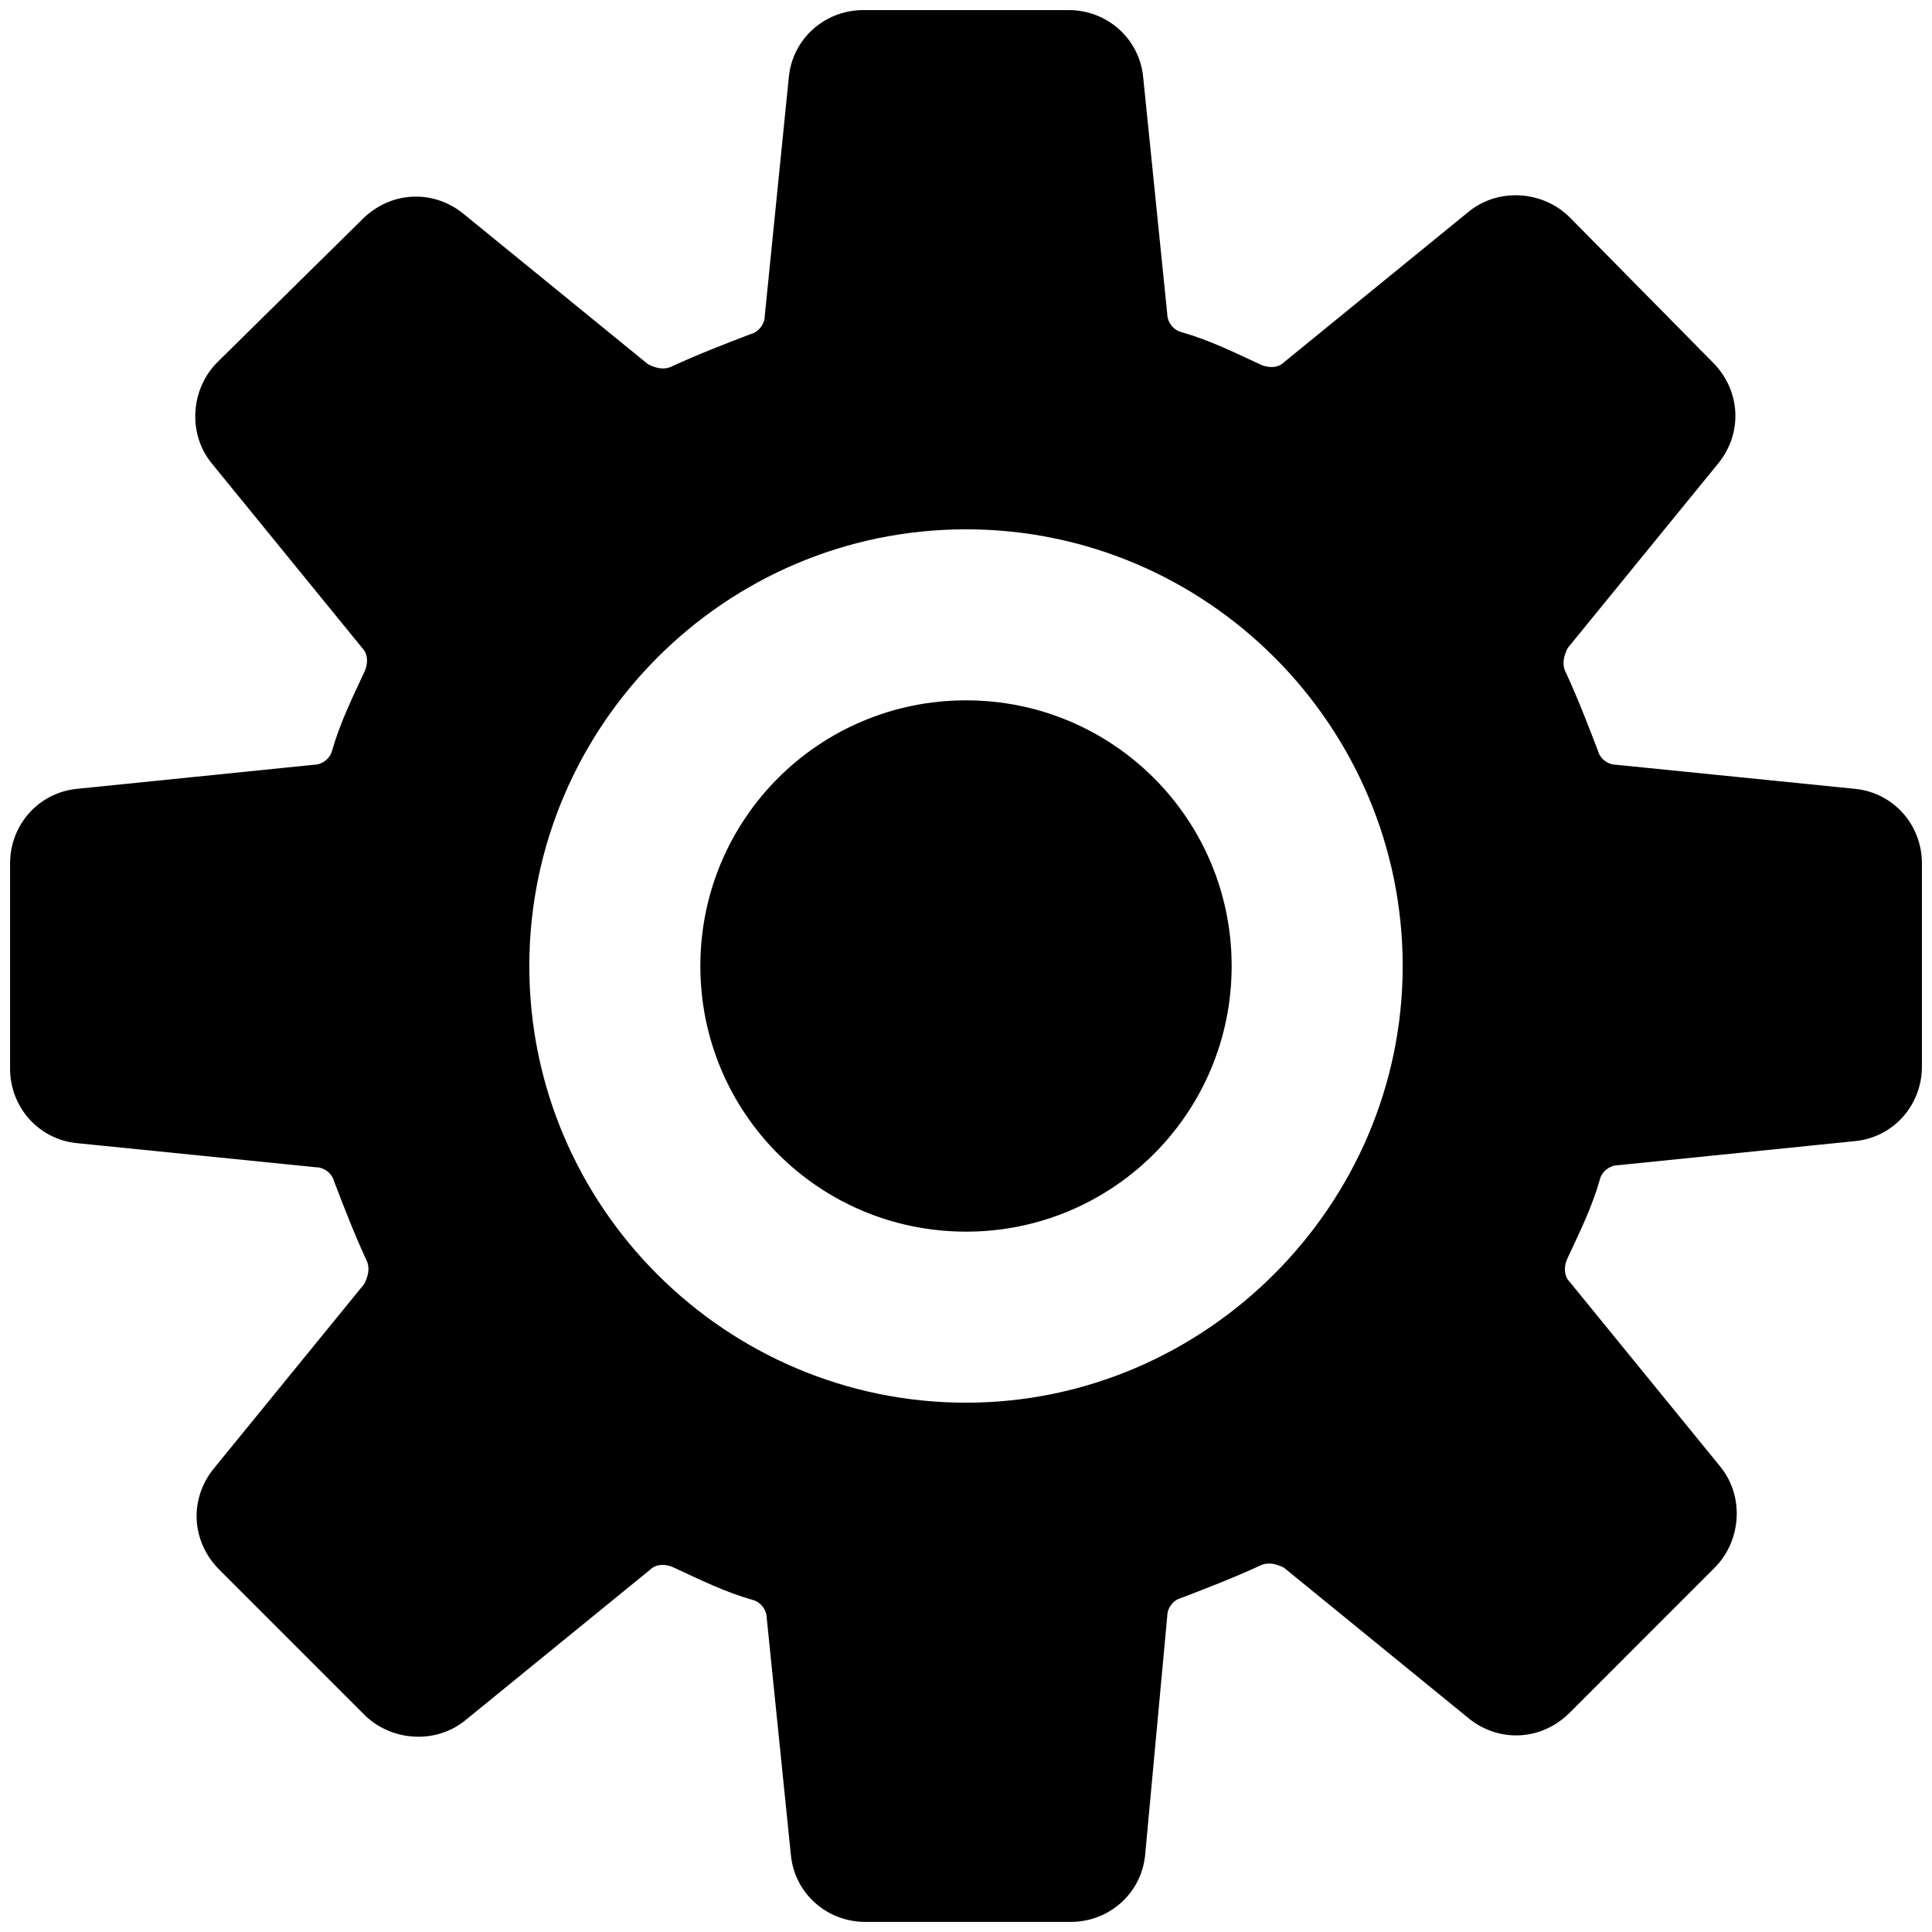 <?xml version="1.0" encoding="UTF-8"?>
<svg width="36px" height="36px" viewBox="0 0 36 36" version="1.1" xmlns="http://www.w3.org/2000/svg" xmlns:xlink="http://www.w3.org/1999/xlink">
    <title>B7EAFB0C-652D-4D7B-A784-7E7B4DB0DF59</title>
    <defs>
        <filter id="filter-1">
            <feColorMatrix in="SourceGraphic" type="matrix" values="0 0 0 0 0.914 0 0 0 0 0.922 0 0 0 0 0.914 0 0 0 0.4 0"></feColorMatrix>
        </filter>
    </defs>
    <g id="HFW-0.4" stroke="none" stroke-width="1" fill="none" fill-rule="evenodd">
        <g id="Analyze/CodeRepo/#1" transform="translate(-58, -337)">
            <g id="Sidebar-Projects" transform="translate(0, 145)">
                <g id="Sidebar-tab---settings" transform="translate(48, 192)">
                    <g id="icon:settings" transform="translate(10, 0)">
                        <g filter="url(#filter-1)">
                            <g>
                                <g id="Group" fill="#000000" fill-rule="nonzero">
                                    <path d="M34.575,14.7 L30.113,14.25 C29.962,14.25 29.812,14.137 29.775,13.988 C29.587,13.5 29.4,13.012 29.175,12.525 C29.1,12.375 29.137,12.225 29.212,12.075 L32.025,8.625 C32.475,8.062 32.438,7.275 31.913,6.75 L29.25,4.05 C28.762,3.562 27.938,3.487 27.375,3.938 L23.925,6.75 C23.812,6.862 23.625,6.862 23.475,6.787 C22.988,6.562 22.538,6.338 22.012,6.188 C21.863,6.15 21.75,6 21.75,5.85 L21.3,1.425 C21.225,0.713 20.625,0.188 19.913,0.188 L16.087,0.188 C15.375,0.188 14.775,0.713 14.7,1.425 L14.25,5.888 C14.25,6.037 14.137,6.188 13.988,6.225 C13.5,6.412 13.012,6.6 12.525,6.825 C12.375,6.9 12.225,6.862 12.075,6.787 L8.625,3.975 C8.062,3.525 7.275,3.562 6.75,4.088 L4.05,6.75 C3.562,7.237 3.487,8.062 3.938,8.625 L6.75,12.075 C6.862,12.188 6.862,12.375 6.787,12.525 C6.562,13.012 6.338,13.463 6.188,13.988 C6.15,14.137 6,14.25 5.85,14.25 L1.425,14.7 C0.713,14.775 0.188,15.375 0.188,16.087 L0.188,19.913 C0.188,20.625 0.713,21.225 1.425,21.3 L5.888,21.75 C6.037,21.75 6.188,21.863 6.225,22.012 C6.412,22.5 6.6,22.988 6.825,23.475 C6.9,23.625 6.862,23.775 6.787,23.925 L3.975,27.375 C3.525,27.938 3.562,28.725 4.088,29.25 L6.787,31.95 C7.275,32.438 8.1,32.513 8.662,32.062 L12.113,29.25 C12.225,29.137 12.412,29.137 12.562,29.212 C13.05,29.438 13.5,29.663 14.025,29.812 C14.175,29.85 14.287,30 14.287,30.15 L14.738,34.575 C14.812,35.288 15.412,35.812 16.125,35.812 L19.95,35.812 C20.663,35.812 21.262,35.288 21.337,34.575 L21.75,30.113 C21.75,29.962 21.863,29.812 22.012,29.775 C22.5,29.587 22.988,29.4 23.475,29.175 C23.625,29.1 23.775,29.137 23.925,29.212 L27.375,32.025 C27.938,32.475 28.725,32.438 29.25,31.913 L31.95,29.212 C32.438,28.725 32.513,27.9 32.062,27.337 L29.25,23.887 C29.137,23.775 29.137,23.587 29.212,23.438 C29.438,22.95 29.663,22.5 29.812,21.975 C29.85,21.825 30,21.712 30.15,21.712 L34.575,21.262 C35.288,21.188 35.812,20.587 35.812,19.875 L35.812,16.087 C35.812,15.375 35.288,14.775 34.575,14.7 Z M18,26.137 C13.537,26.137 9.863,22.5 9.863,18 C9.863,13.537 13.5,9.863 18,9.863 C22.5,9.863 26.137,13.537 26.137,18 C26.137,22.462 22.462,26.137 18,26.137 Z" id="Shape"></path>
                                    <path d="M18,13.05 C15.262,13.05 13.05,15.262 13.05,18 C13.05,20.738 15.262,22.95 18,22.95 C20.738,22.95 22.95,20.738 22.95,18 C22.95,15.262 20.738,13.05 18,13.05 Z" id="Path"></path>
                                </g>
                            </g>
                        </g>
                    </g>
                </g>
            </g>
        </g>
    </g>
</svg>